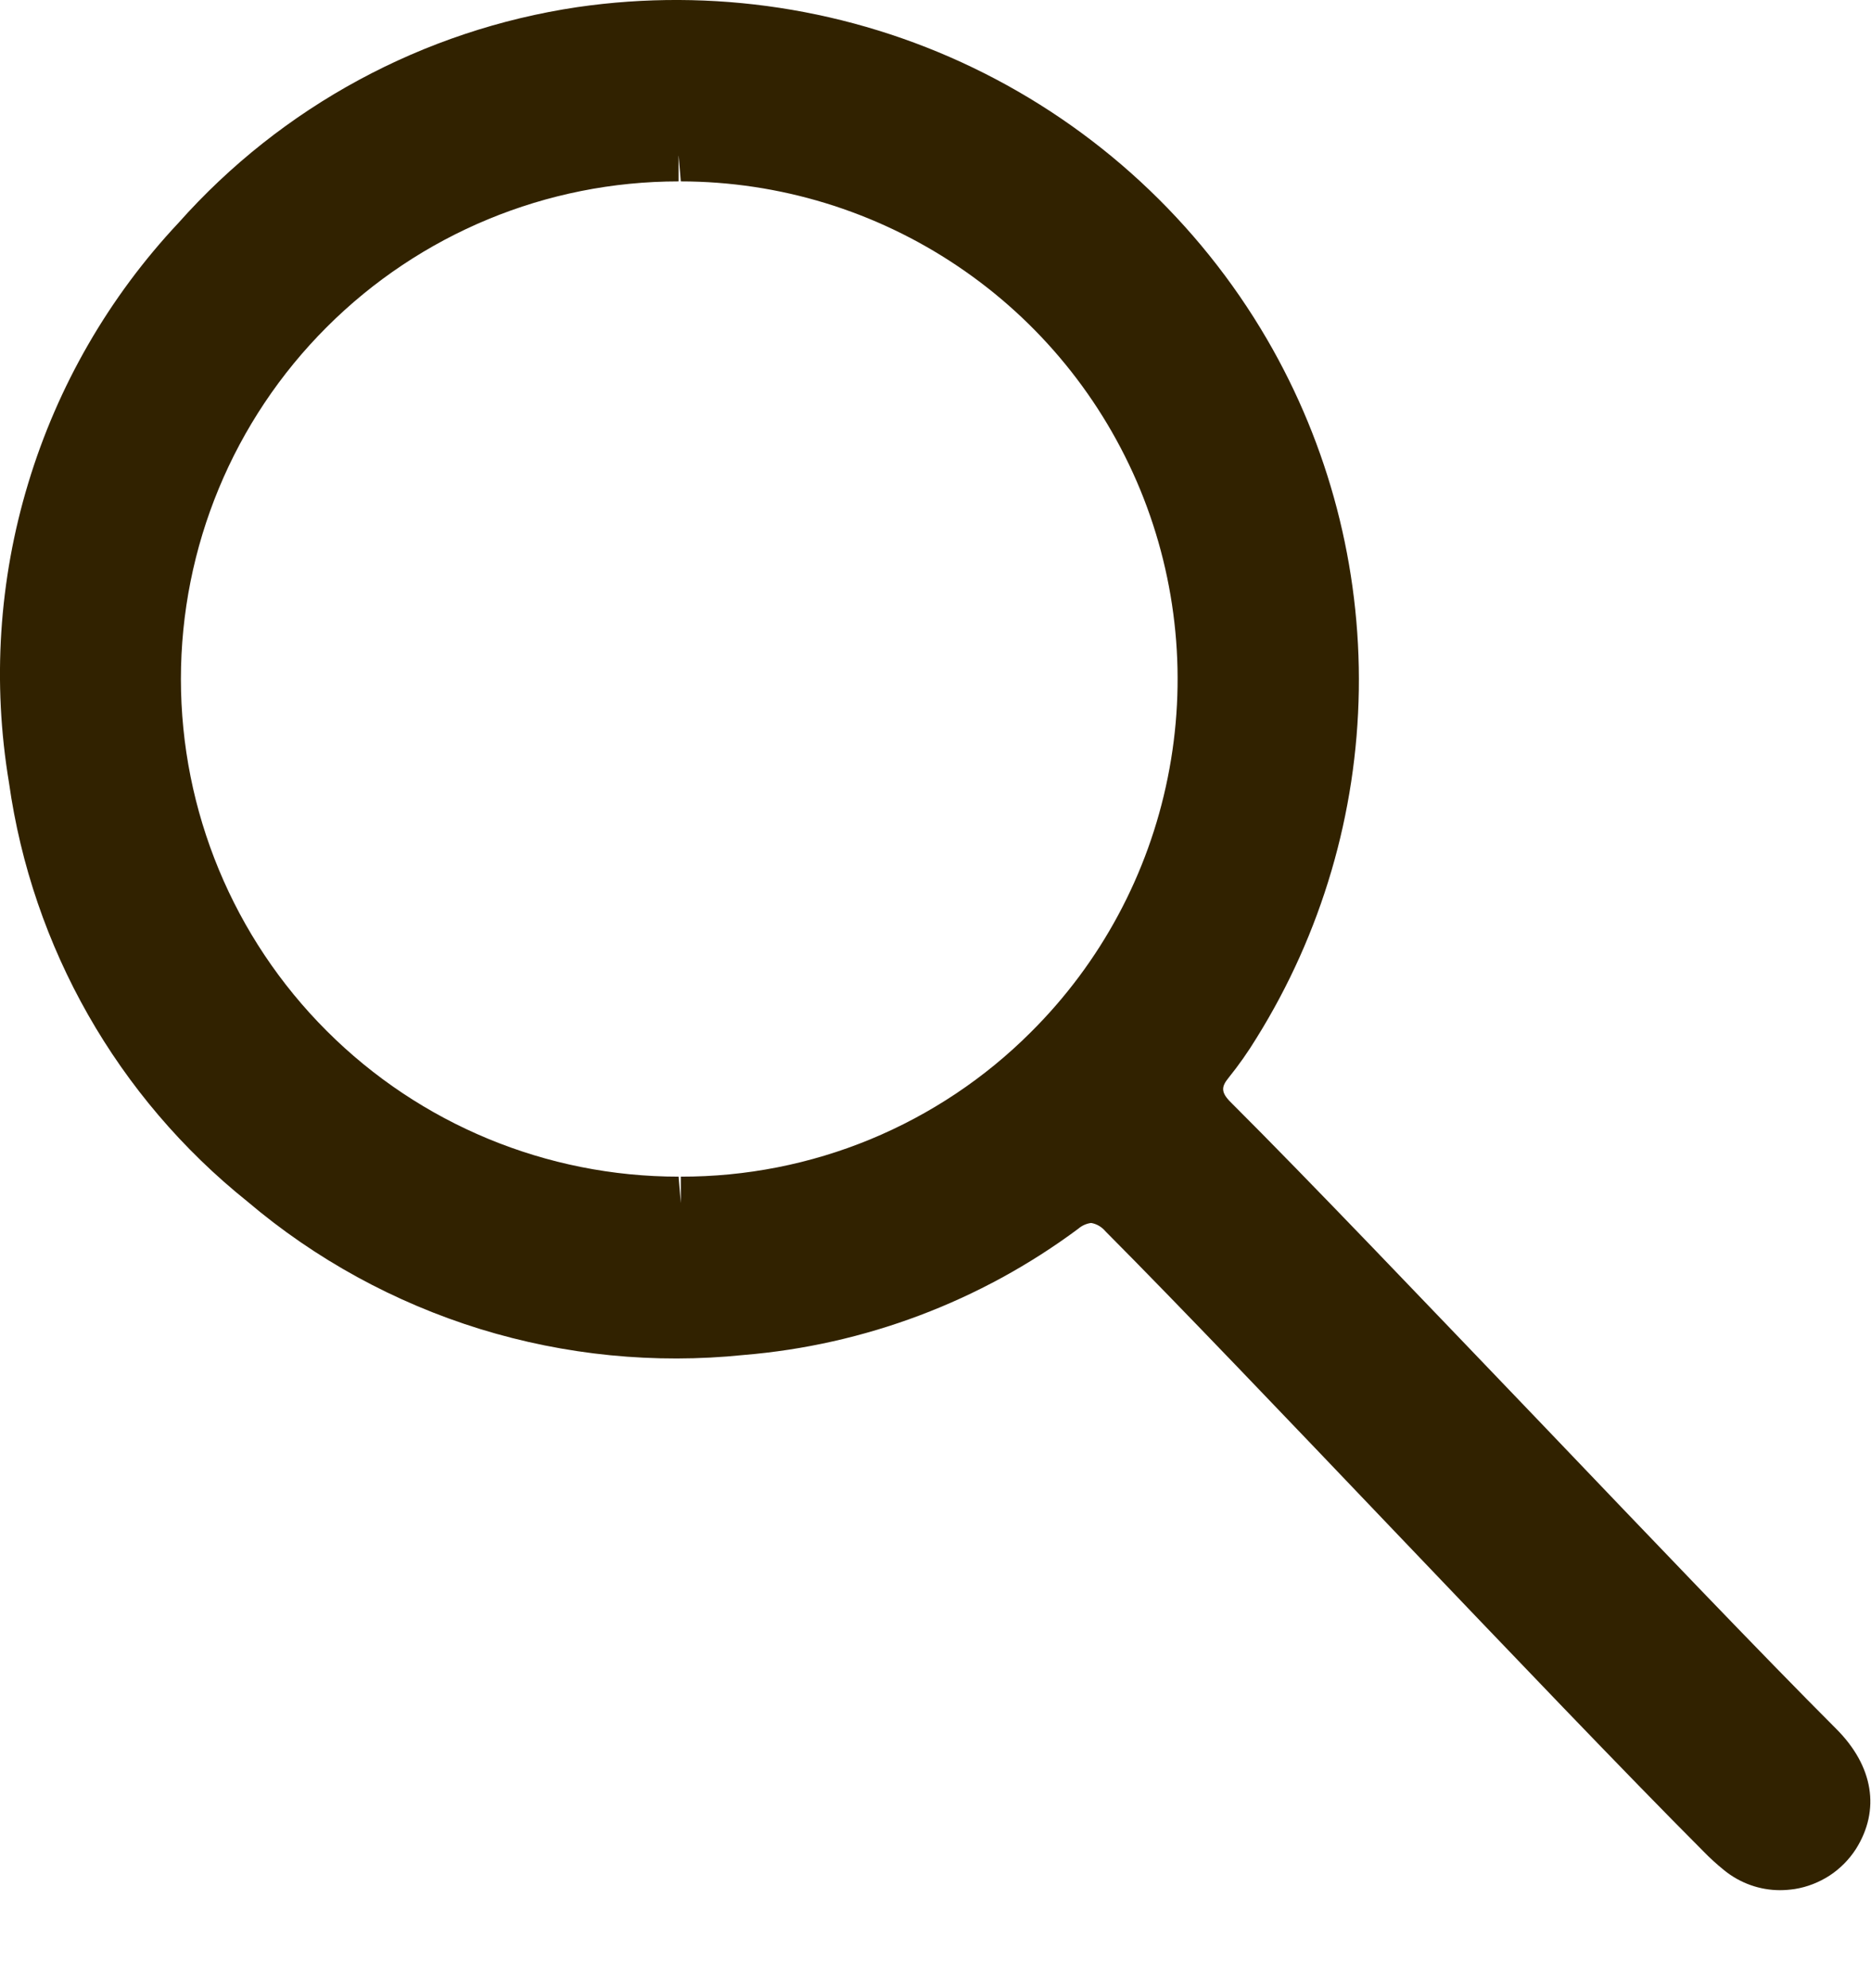 <svg width="16" height="17" viewBox="0 0 16 17" fill="none" xmlns="http://www.w3.org/2000/svg">
<path d="M15.701 14.781C15.066 14.146 14.115 13.149 13.186 12.177C12.204 11.153 11.195 10.093 10.527 9.427C10.435 9.337 10.447 9.289 10.506 9.216C10.593 9.108 10.673 8.994 10.745 8.876C11.302 7.982 11.604 6.954 11.62 5.901C11.636 4.848 11.365 3.811 10.835 2.901C10.248 1.894 9.372 1.085 8.321 0.579C7.27 0.073 6.091 -0.107 4.937 0.061C3.619 0.257 2.411 0.91 1.526 1.906C0.932 2.539 0.493 3.3 0.242 4.13C-0.01 4.96 -0.066 5.837 0.077 6.693C0.275 8.102 1.004 9.383 2.115 10.273C2.697 10.767 3.373 11.137 4.103 11.363C4.832 11.588 5.599 11.664 6.358 11.586C7.394 11.501 8.386 11.127 9.22 10.507C9.251 10.48 9.29 10.462 9.331 10.457C9.379 10.465 9.422 10.491 9.453 10.528C10.076 11.154 11.015 12.139 11.932 13.1C12.903 14.117 13.908 15.17 14.566 15.829C14.623 15.888 14.683 15.942 14.746 15.993C14.881 16.102 15.049 16.162 15.222 16.162C15.265 16.162 15.307 16.158 15.349 16.152C15.455 16.135 15.556 16.095 15.646 16.037C15.736 15.978 15.813 15.9 15.871 15.81C16.081 15.477 16.022 15.101 15.701 14.781ZM5.803 10.061C4.674 10.061 3.592 9.613 2.794 8.815C1.995 8.017 1.547 6.934 1.547 5.806C1.547 4.677 1.995 3.595 2.794 2.797C3.592 1.999 4.674 1.551 5.803 1.551V1.325L5.822 1.551C6.665 1.552 7.488 1.804 8.187 2.274C8.886 2.743 9.43 3.409 9.751 4.188C10.071 4.967 10.153 5.824 9.986 6.649C9.82 7.475 9.412 8.233 8.815 8.826C8.422 9.219 7.955 9.53 7.442 9.742C6.928 9.954 6.378 10.062 5.822 10.061V10.287L5.803 10.061Z" fill="#312200"/>
</svg>
